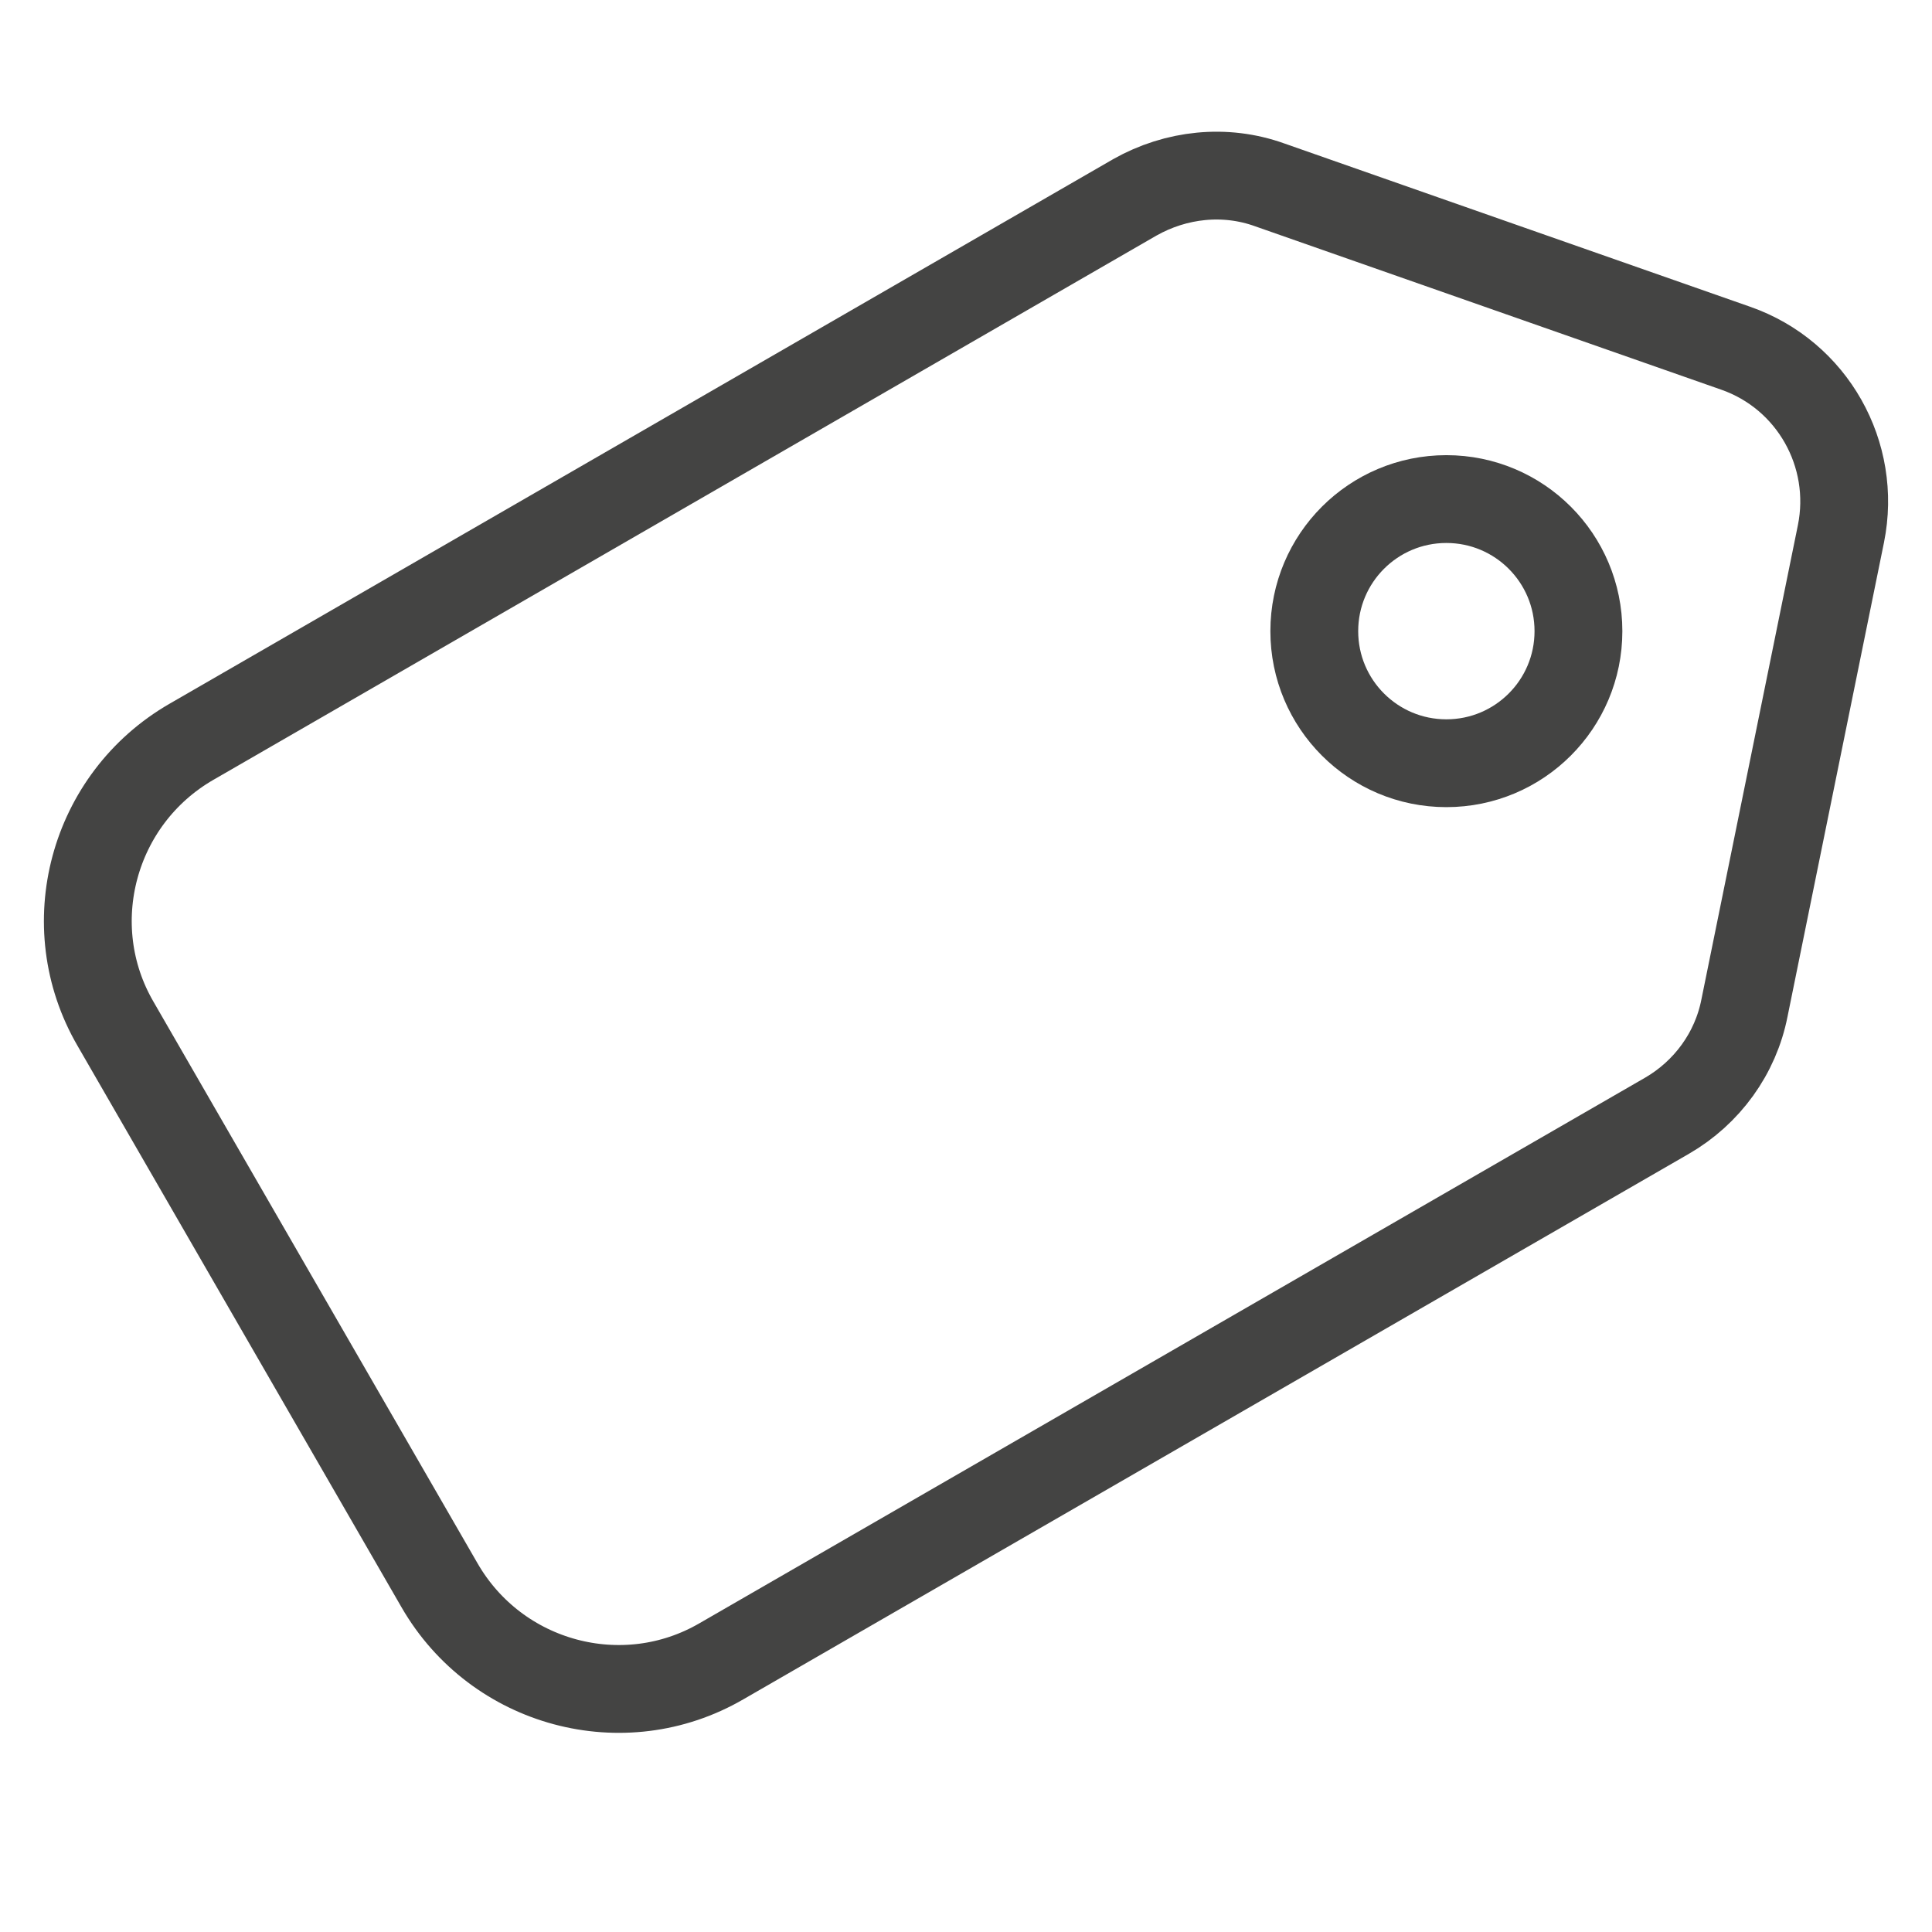 <svg width="22" height="22" viewBox="0 0 22 22" fill="none" xmlns="http://www.w3.org/2000/svg">
<path d="M1.316 11.659L5.005 18.052C5.656 19.181 7.099 19.567 8.217 18.916L18.981 12.706C19.438 12.442 19.764 11.995 19.865 11.476L20.963 6.079C21.146 5.175 20.638 4.27 19.764 3.965L14.458 2.105C13.95 1.922 13.391 1.983 12.923 2.247L2.18 8.447C1.052 9.098 0.665 10.541 1.316 11.659Z" stroke="#444443" stroke-linecap="round" stroke-linejoin="round"/>
<path d="M16.47 8.691C17.301 8.691 17.974 8.018 17.974 7.187C17.974 6.356 17.301 5.683 16.47 5.683C15.639 5.683 14.966 6.356 14.966 7.187C14.966 8.018 15.639 8.691 16.47 8.691Z" stroke="#444443" stroke-linecap="round" stroke-linejoin="round"/>
</svg>
